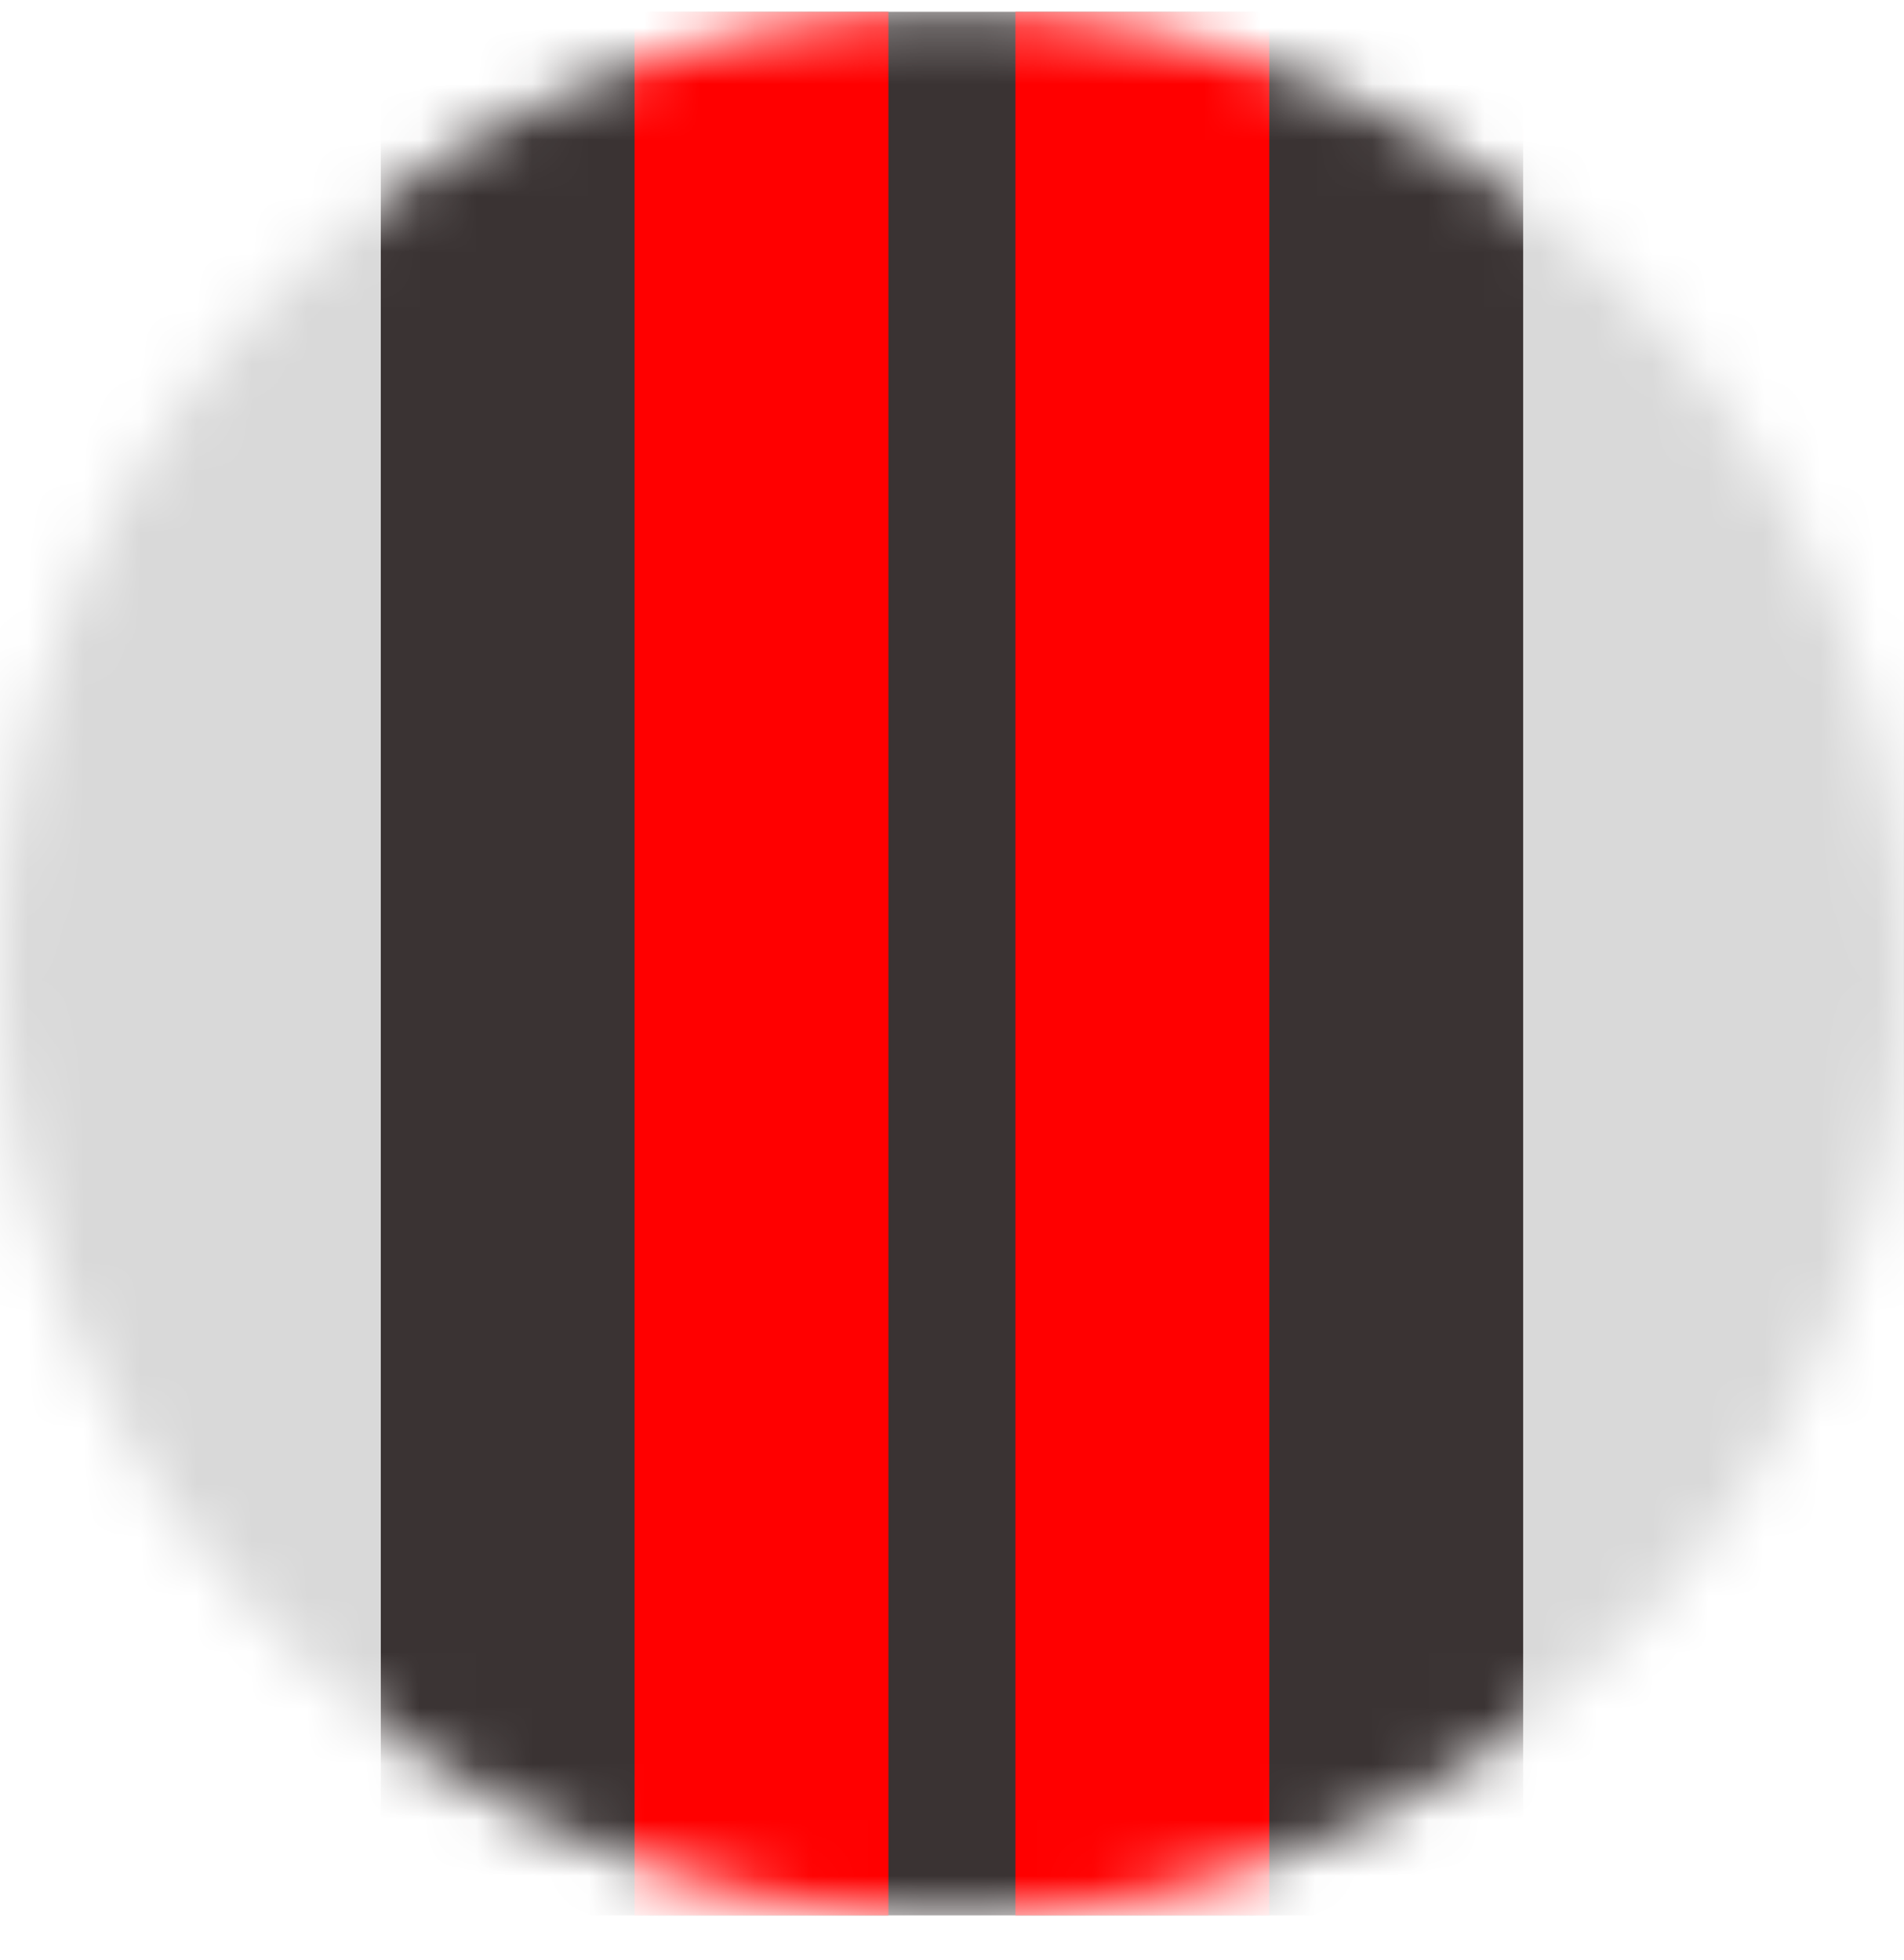<svg width="34" height="35" viewBox="0 0 34 35" fill="none" xmlns="http://www.w3.org/2000/svg">
<mask id="mask0_955_67038" style="mask-type:alpha" maskUnits="userSpaceOnUse" x="0" y="0" width="34" height="35">
<circle cx="17" cy="17.21" r="17" fill="#D9D9D9"/>
</mask>
<g mask="url(#mask0_955_67038)">
<rect y="0.21" width="34" height="34" fill="#3A3333"/>
<rect x="11.332" y="0.21" width="4.533" height="34" fill="#FF0000"/>
<rect x="18.133" y="0.21" width="4.533" height="34" fill="#FF0000"/>
<rect x="27.199" y="0.21" width="6.8" height="34" fill="#D9D9D9"/>
<rect y="0.21" width="6.8" height="34" fill="#D9D9D9"/>
</g>
</svg>
